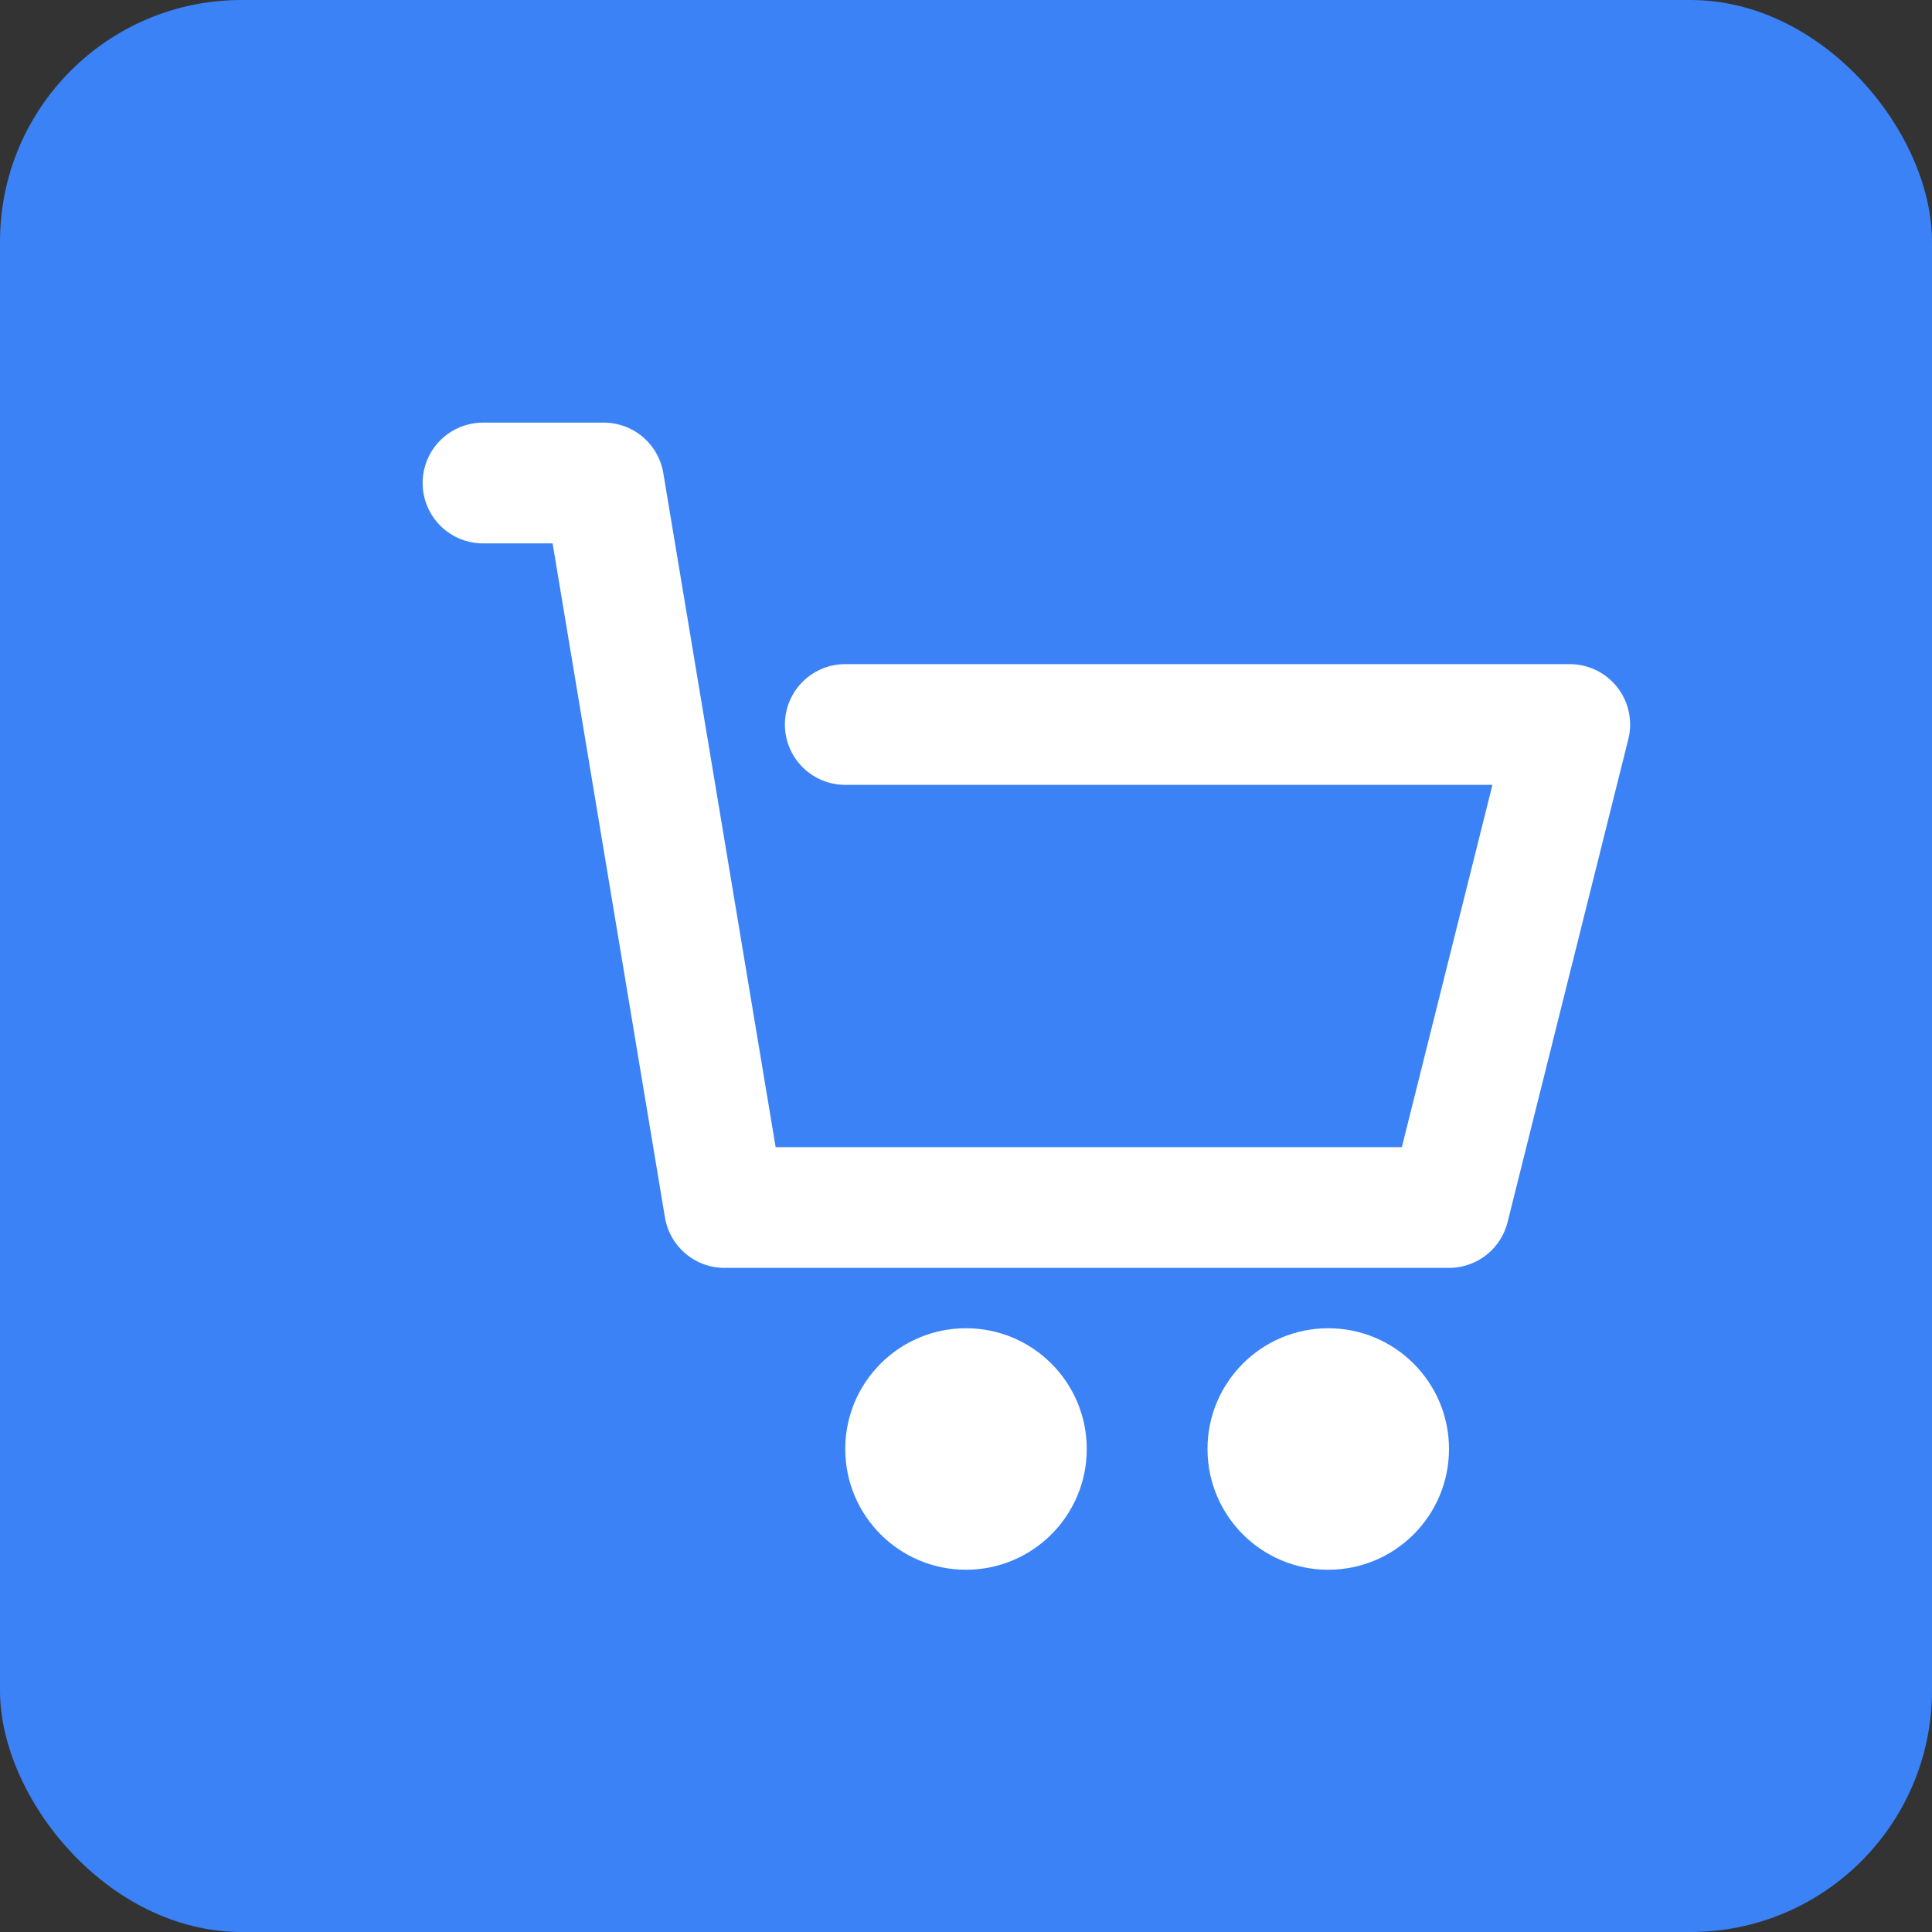 <svg width="32" height="32" viewBox="0 0 32 32" fill="none" xmlns="http://www.w3.org/2000/svg">
  <rect x="0" y="0" width="32" height="32" fill="#333333" stroke="none"/>
  <!-- Shopping cart icon -->
  <rect width="32" height="32" rx="4" fill="#3B82F6"/>
  <path d="M8 8L10 8L12 20L24 20L26 12L14 12" stroke="white" stroke-width="2" stroke-linecap="round" stroke-linejoin="round" fill="none"/>
  <circle cx="16" cy="24" r="2" fill="white"/>
  <circle cx="22" cy="24" r="2" fill="white"/>
</svg>

